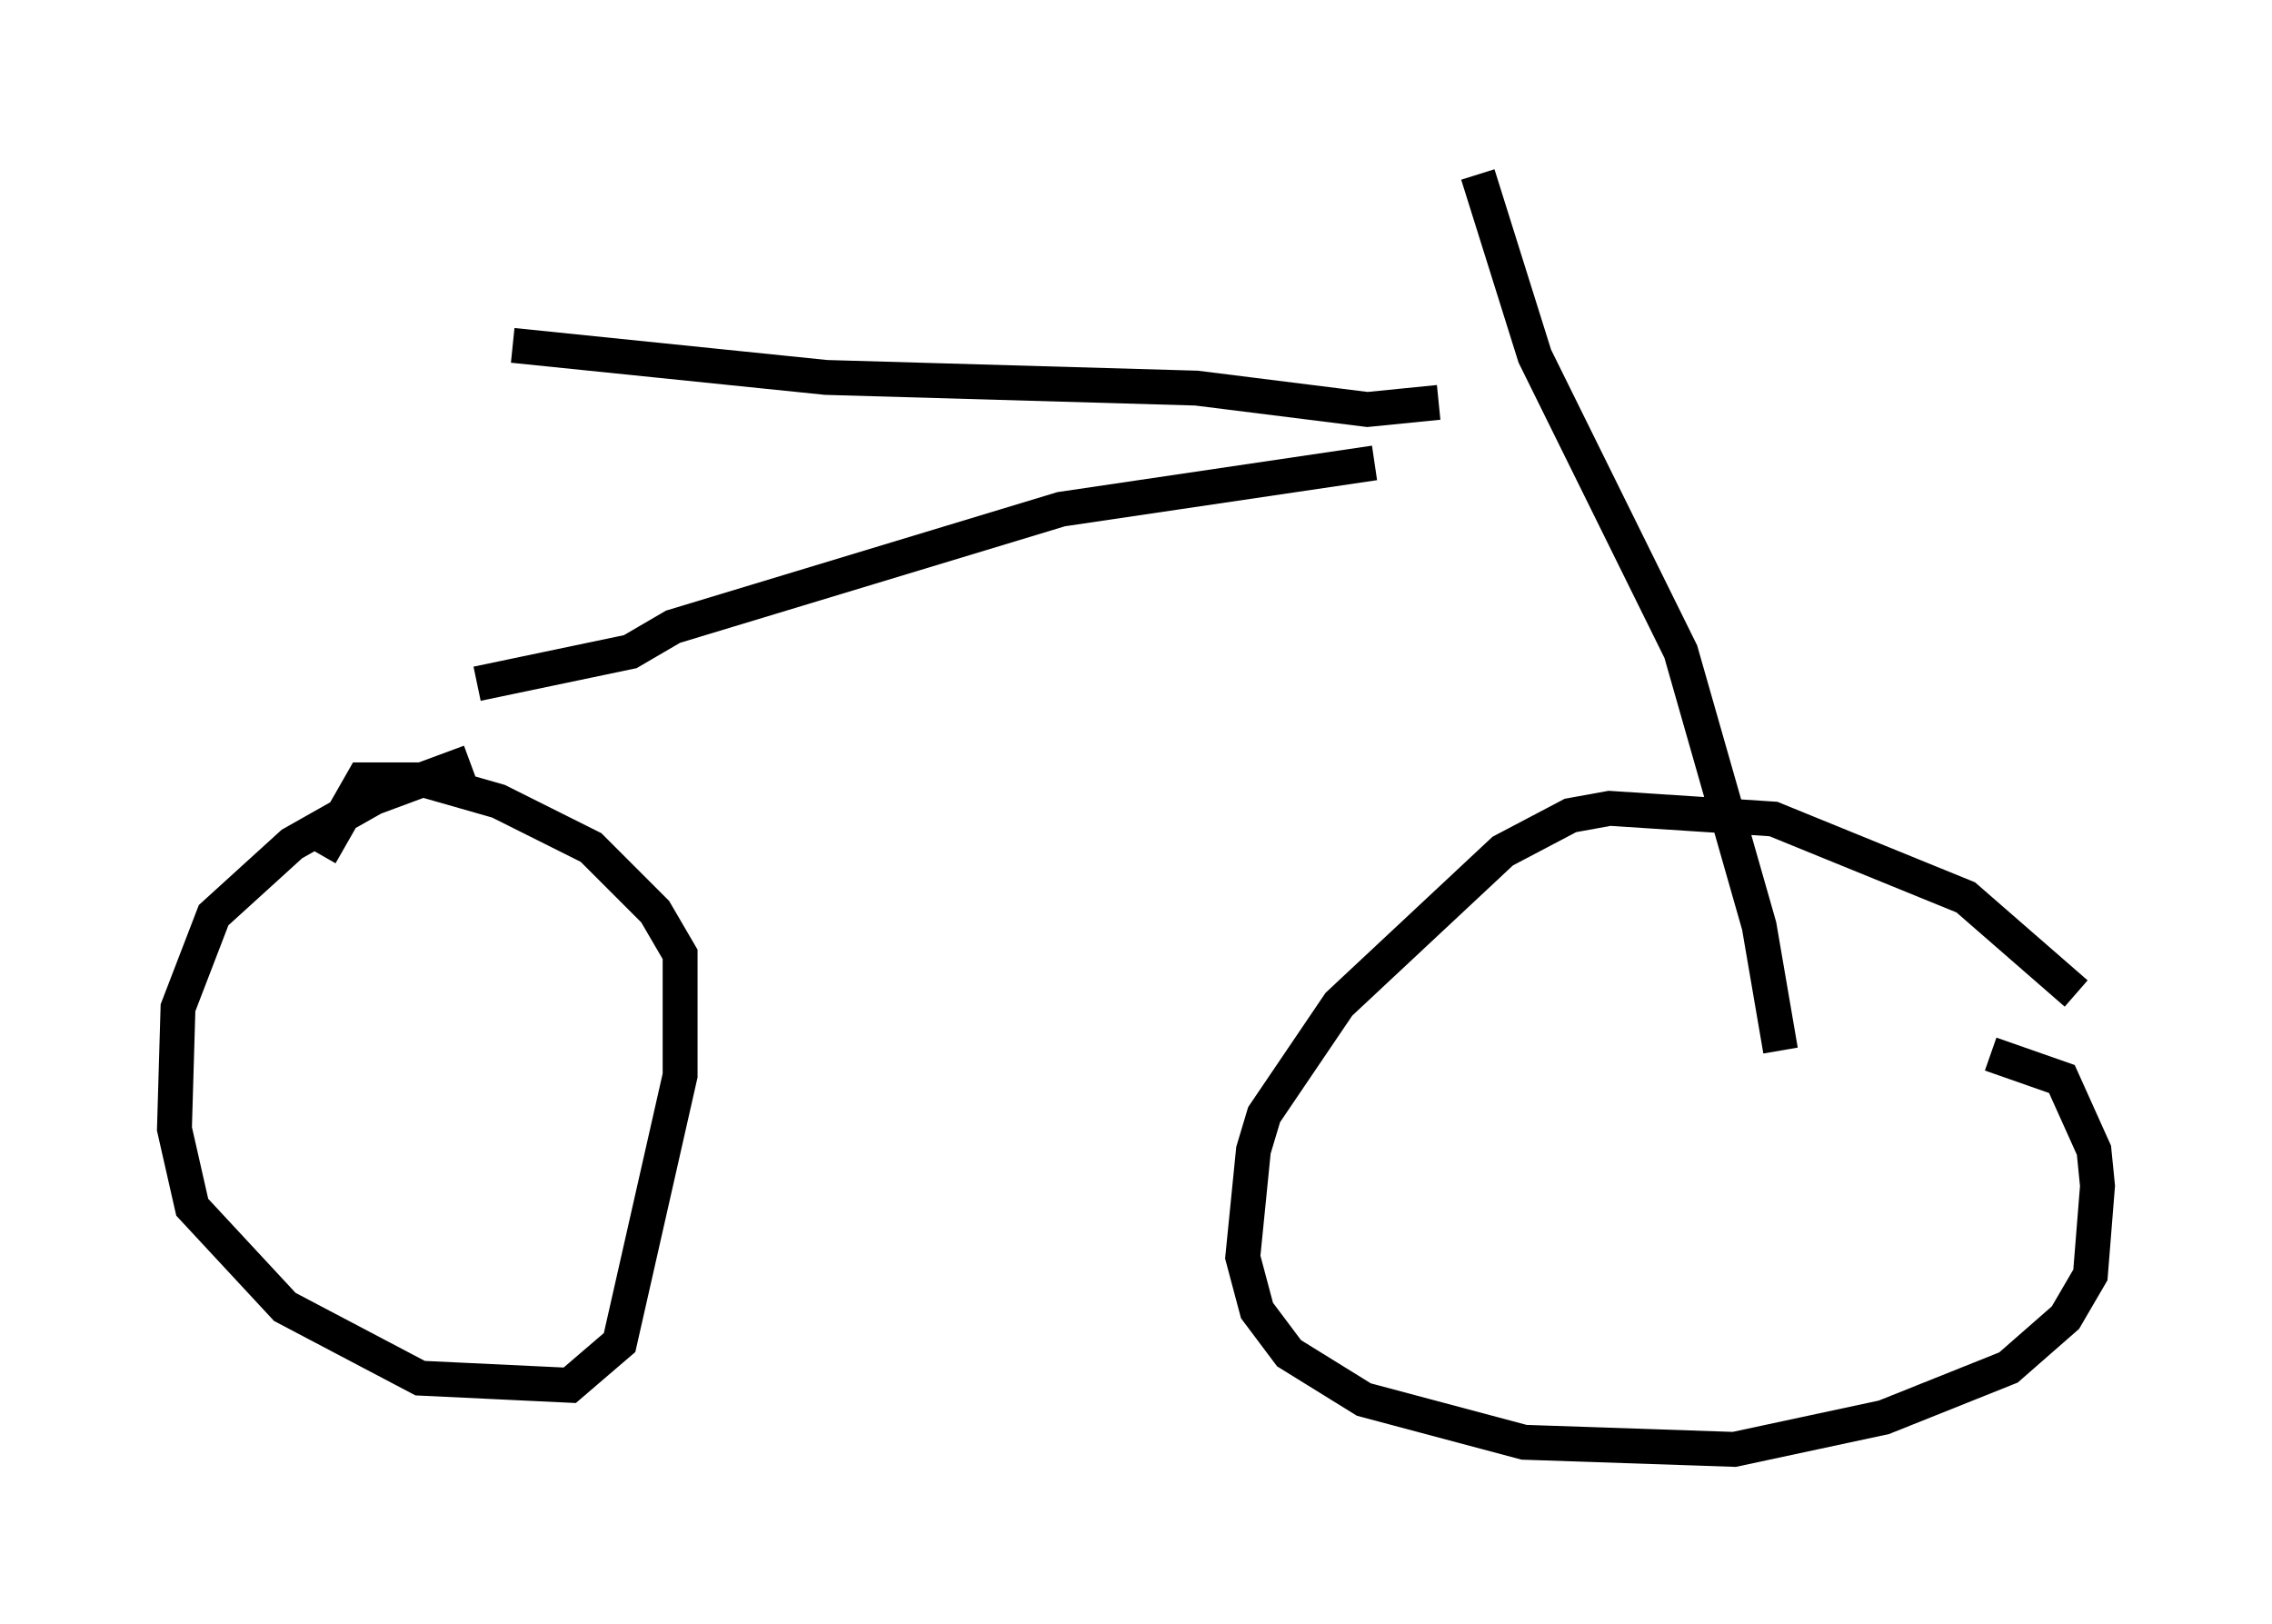 <?xml version="1.0" encoding="utf-8" ?>
<svg baseProfile="full" height="46.546" version="1.1" width="65.126" xmlns="http://www.w3.org/2000/svg" xmlns:ev="http://www.w3.org/2001/xml-events" xmlns:xlink="http://www.w3.org/1999/xlink"><defs /><rect fill="white" height="46.546" width="65.126" x="0" y="0" /><path d="M14.902, 21.844 m-1.429, 0.0 l-2.756, 1.021 -2.348, 1.327 l-2.246, 2.042 -1.021, 2.654 l-0.102, 3.471 0.51, 2.246 l2.654, 2.858 3.879, 2.042 l4.288, 0.204 1.429, -1.225 l1.735, -7.656 0.0, -3.471 l-0.715, -1.225 -1.838, -1.838 l-2.654, -1.327 -2.144, -0.613 l-1.735, 0.0 -1.225, 2.144 m50.328, 3.981 l-3.165, -2.756 -5.513, -2.246 l-4.696, -0.306 -1.123, 0.204 l-1.94, 1.021 -4.696, 4.39 l-2.144, 3.165 -0.306, 1.021 l-0.306, 3.063 0.408, 1.531 l0.919, 1.225 2.144, 1.327 l4.594, 1.225 6.023, 0.204 l4.288, -0.919 3.573, -1.429 l1.633, -1.429 0.715, -1.225 l0.204, -2.552 -0.102, -1.021 l-0.919, -2.042 -2.042, -0.715 m-15.823, -18.681 l-2.042, 0.204 -4.9, -0.613 l-10.617, -0.306 -8.983, -0.919 m24.704, 3.369 l-8.983, 1.327 -11.127, 3.369 l-1.225, 0.715 -4.39, 0.919 m28.686, -14.598 l1.633, 5.206 4.185, 8.473 l2.246, 7.861 0.613, 3.573 " fill="none" stroke="black" stroke-width="1" /></svg>